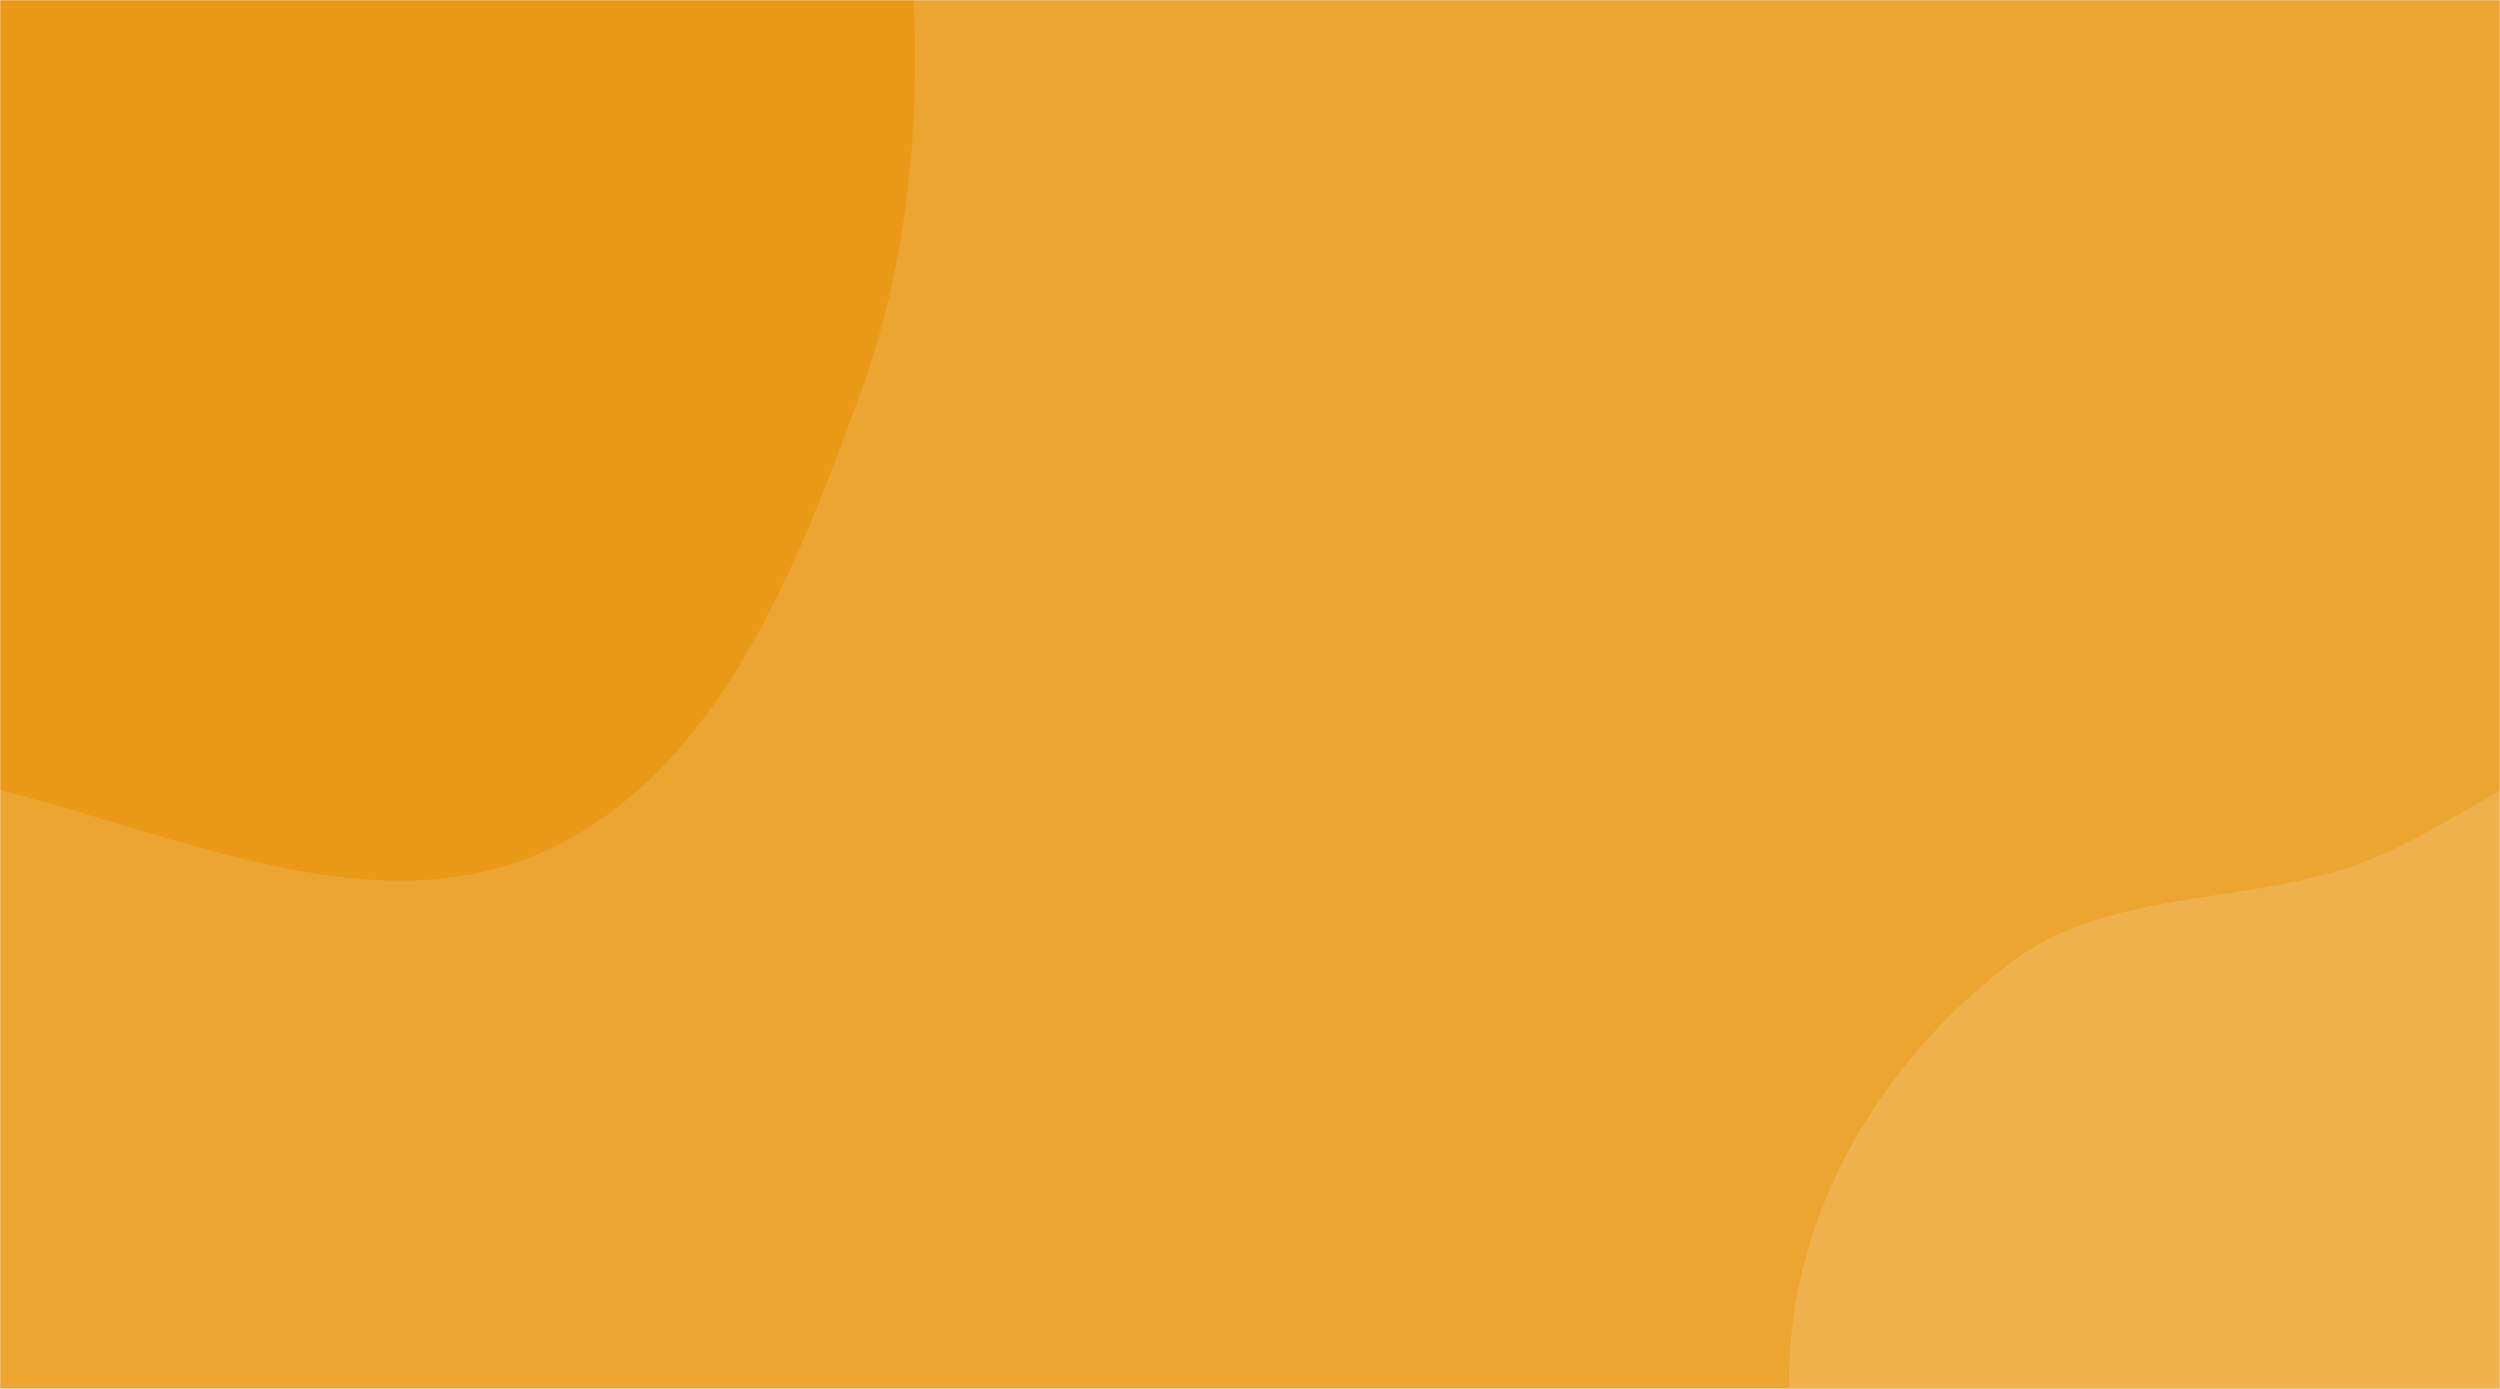 <svg xmlns="http://www.w3.org/2000/svg" version="1.1" xmlns:xlink="http://www.w3.org/1999/xlink" xmlns:svgjs="http://svgjs.com/svgjs" width="1440" height="800" preserveAspectRatio="none" viewBox="0 0 1440 800"><g mask="url(&quot;#SvgjsMask1017&quot;)" fill="none"><rect width="1440" height="800" x="0" y="0" fill="rgba(237, 165, 50, 1)"></rect><path d="M0,455.141C104.527,481.26,216.953,534.953,314.776,489.8C413.49,444.236,458.527,328.545,495.654,226.358C530.75,129.761,532.604,27.236,519.889,-74.749C506.972,-178.353,500.832,-297.251,421.859,-365.543C343.71,-433.122,224.399,-399.507,122.779,-418.148C34.1,-434.415,-49.797,-489.211,-137.46,-468.145C-226.542,-446.738,-284.736,-367.387,-351.138,-304.263C-424.832,-234.207,-542.716,-180.252,-547.159,-78.67C-551.68,24.693,-433.309,86.582,-371.874,169.829C-324.578,233.917,-290.86,305.77,-227.666,354.255C-160.448,405.826,-82.195,434.602,0,455.141" fill="#eb9918"></path><path d="M1440 1146.872C1502.91 1134.888 1552.322 1093.226 1606.528 1059.123 1661.325 1024.648 1729.242 1003.147 1759.456 945.89 1790.143 887.735 1779.303 817.622 1768.16 752.818 1757.26 689.43 1732.211 631.293 1696.196 578.004 1656.248 518.897 1618.624 444.391 1549.048 428.618 1479.482 412.848 1419.778 478.033 1351.898 499.952 1286.434 521.091 1211.986 513.275 1157.366 555.096 1097.174 601.182 1050.972 667.603 1035.901 741.899 1020.445 818.093 1039.514 897.459 1073.759 967.257 1107.414 1035.853 1158.409 1097.774 1227.01 1131.418 1292.242 1163.41 1368.628 1160.468 1440 1146.872" fill="#efb14c"></path></g><defs><mask id="SvgjsMask1017"><rect width="1440" height="800" fill="#ffffff"></rect></mask></defs></svg>